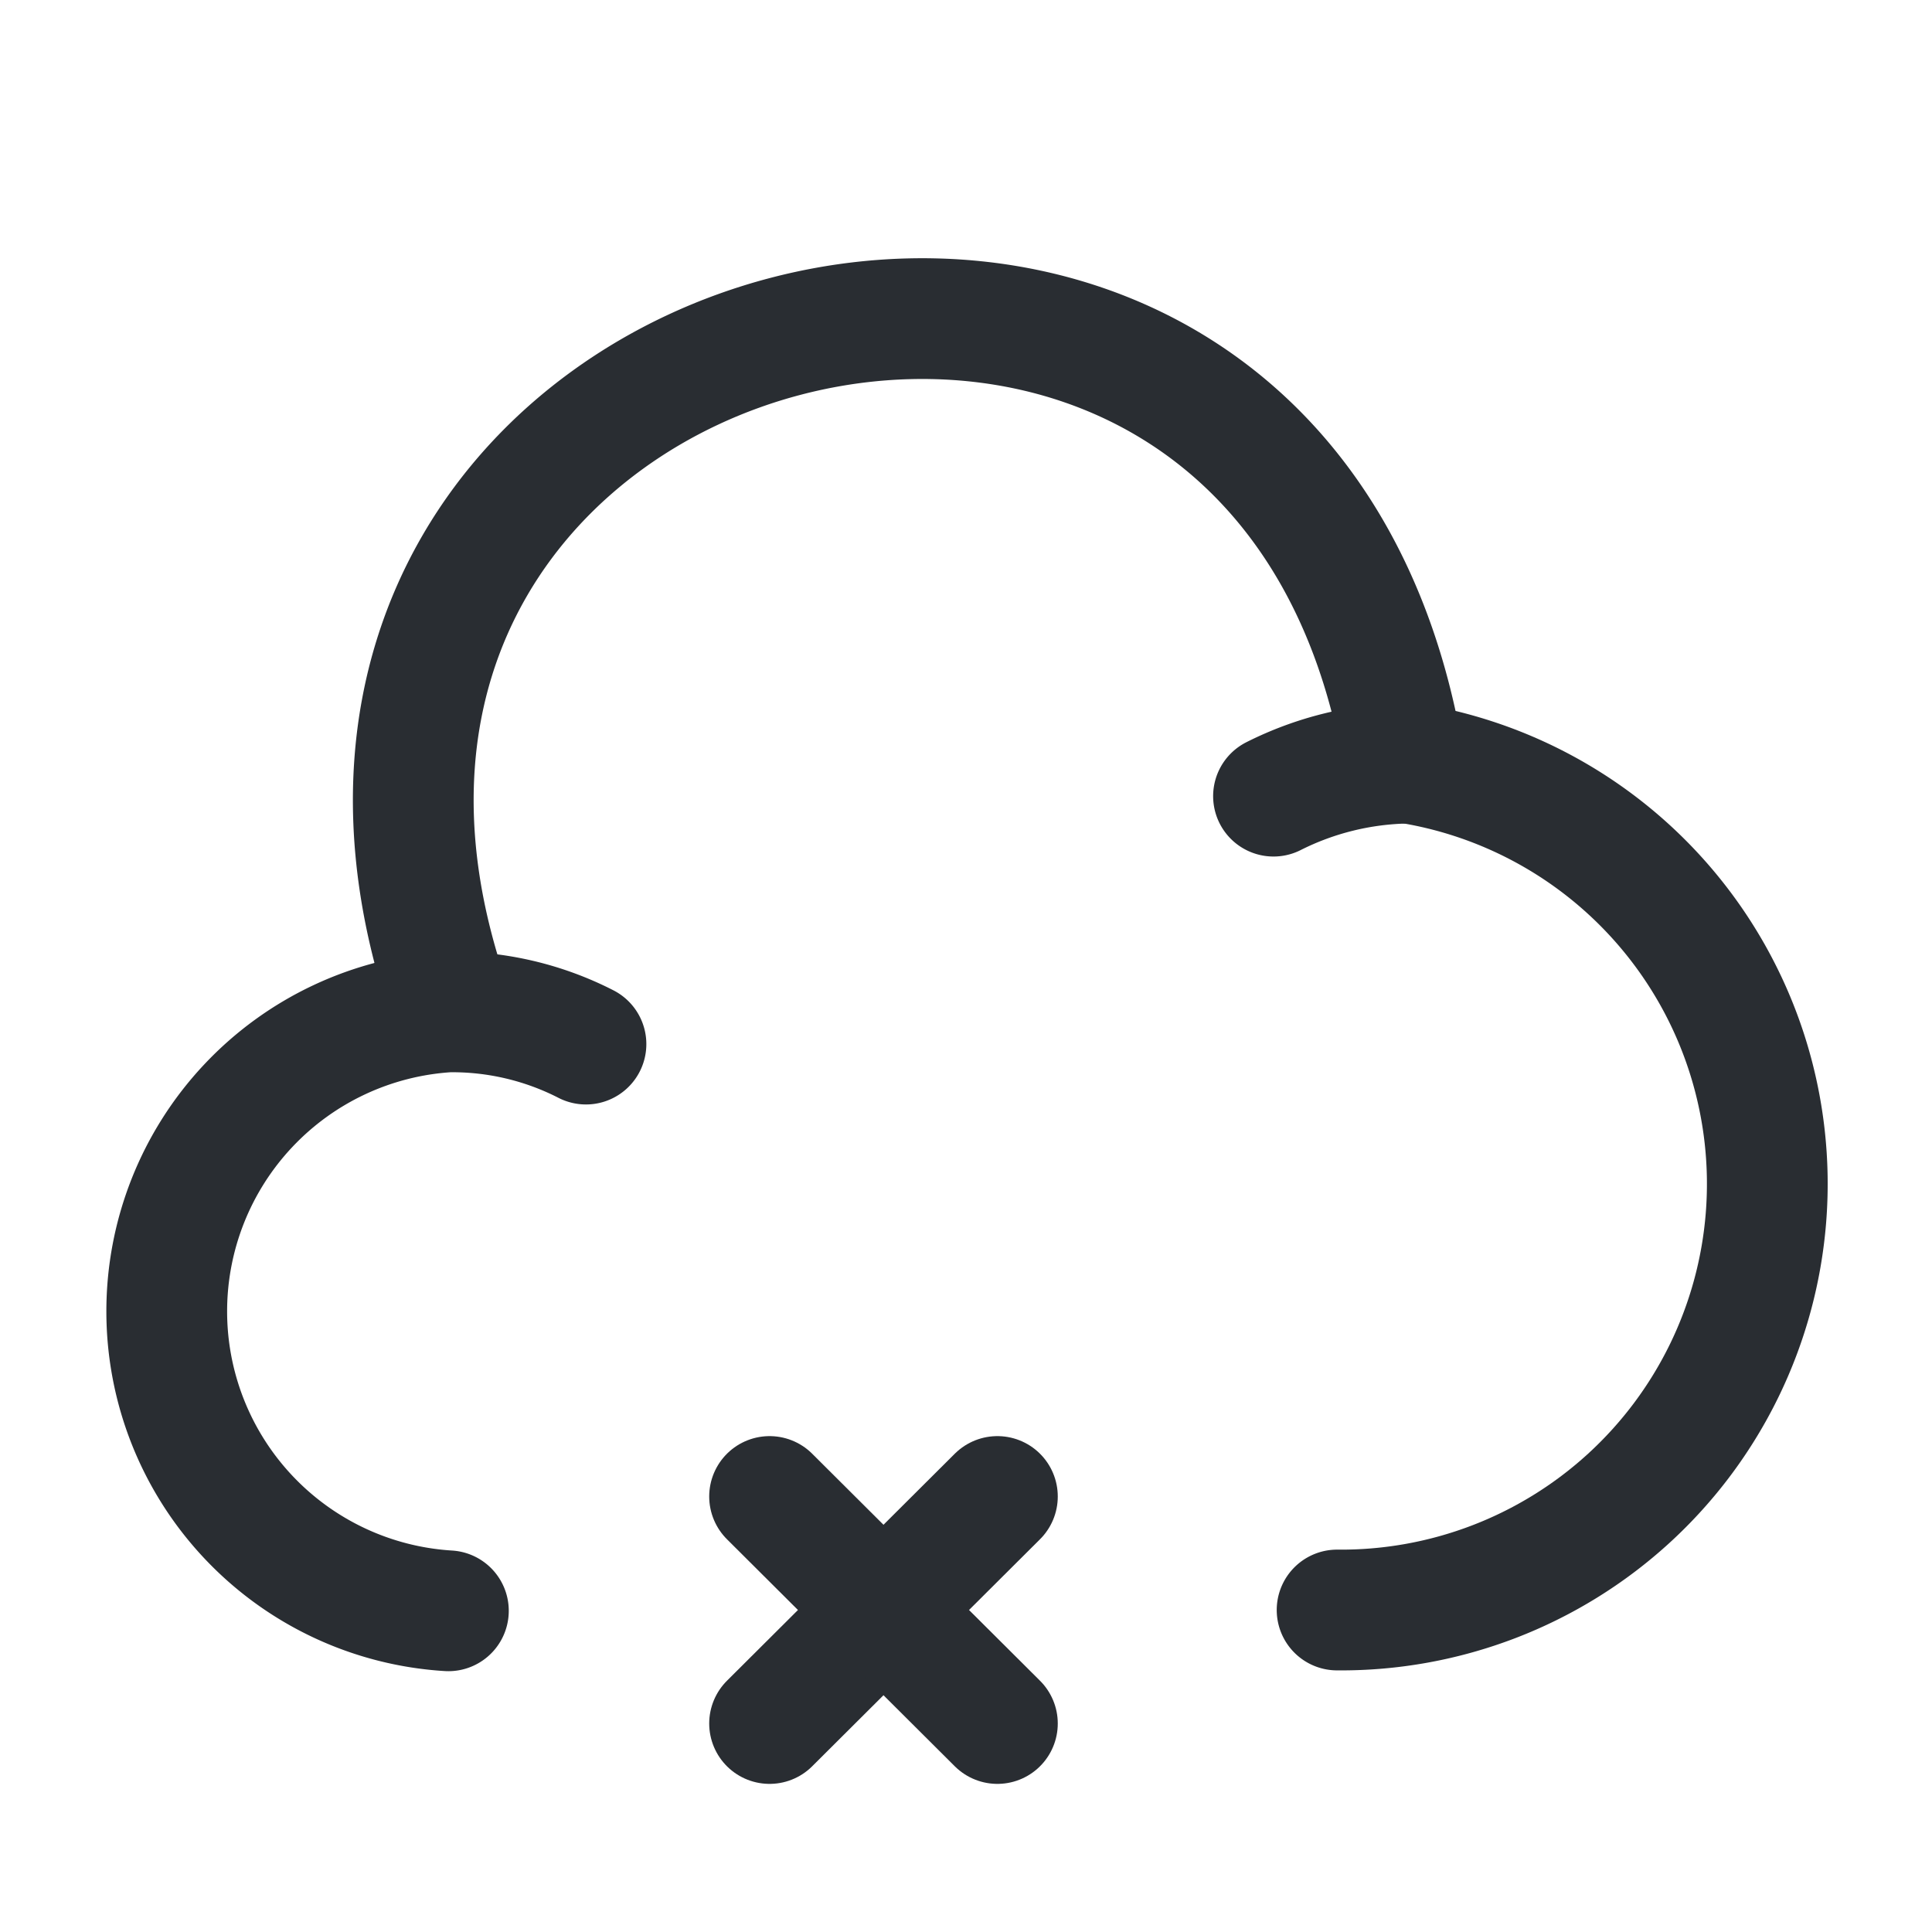 <svg xmlns="http://www.w3.org/2000/svg" width="24" height="24" viewBox="0 0 24 24">
  <g id="vuesax_linear_cloud-cross" data-name="vuesax/linear/cloud-cross" transform="translate(-428 -188)">
    <g id="cloud-cross">
      <path id="Vector" d="M11.477,16.042a5.294,5.294,0,0,0,.83-10.53C10.767-3.828-2.7-.288.487,8.6" transform="translate(433.133 191.958)" fill="none" stroke="#292d32" stroke-linecap="round" stroke-linejoin="round" stroke-width="1.5"/>
      <path id="Vector-2" data-name="Vector" d="M5.2.4A3.644,3.644,0,0,0,3.491,0a3.727,3.727,0,0,0,0,7.44" transform="translate(430.079 200.57)" fill="none" stroke="#292d32" stroke-linecap="round" stroke-linejoin="round" stroke-width="1.5"/>
      <path id="Vector-3" data-name="Vector" d="M0,.41A3.839,3.839,0,0,1,1.66,0" transform="translate(443.82 197.48)" fill="none" stroke="#292d32" stroke-linecap="round" stroke-linejoin="round" stroke-width="1.5"/>
      <path id="Vector-4" data-name="Vector" d="M2.83,0,0,2.82" transform="translate(437.56 206.59)" fill="none" stroke="#292d32" stroke-linecap="round" stroke-linejoin="round" stroke-width="1.5"/>
      <path id="Vector-5" data-name="Vector" d="M2.83,2.82,0,0" transform="translate(437.56 206.59)" fill="none" stroke="#292d32" stroke-linecap="round" stroke-linejoin="round" stroke-width="1.5"/>
      <path id="Vector-6" data-name="Vector" d="M0,0H24V24H0Z" transform="translate(452 212) rotate(180)" fill="none" opacity="0"/>
    </g>
  </g>
</svg>
